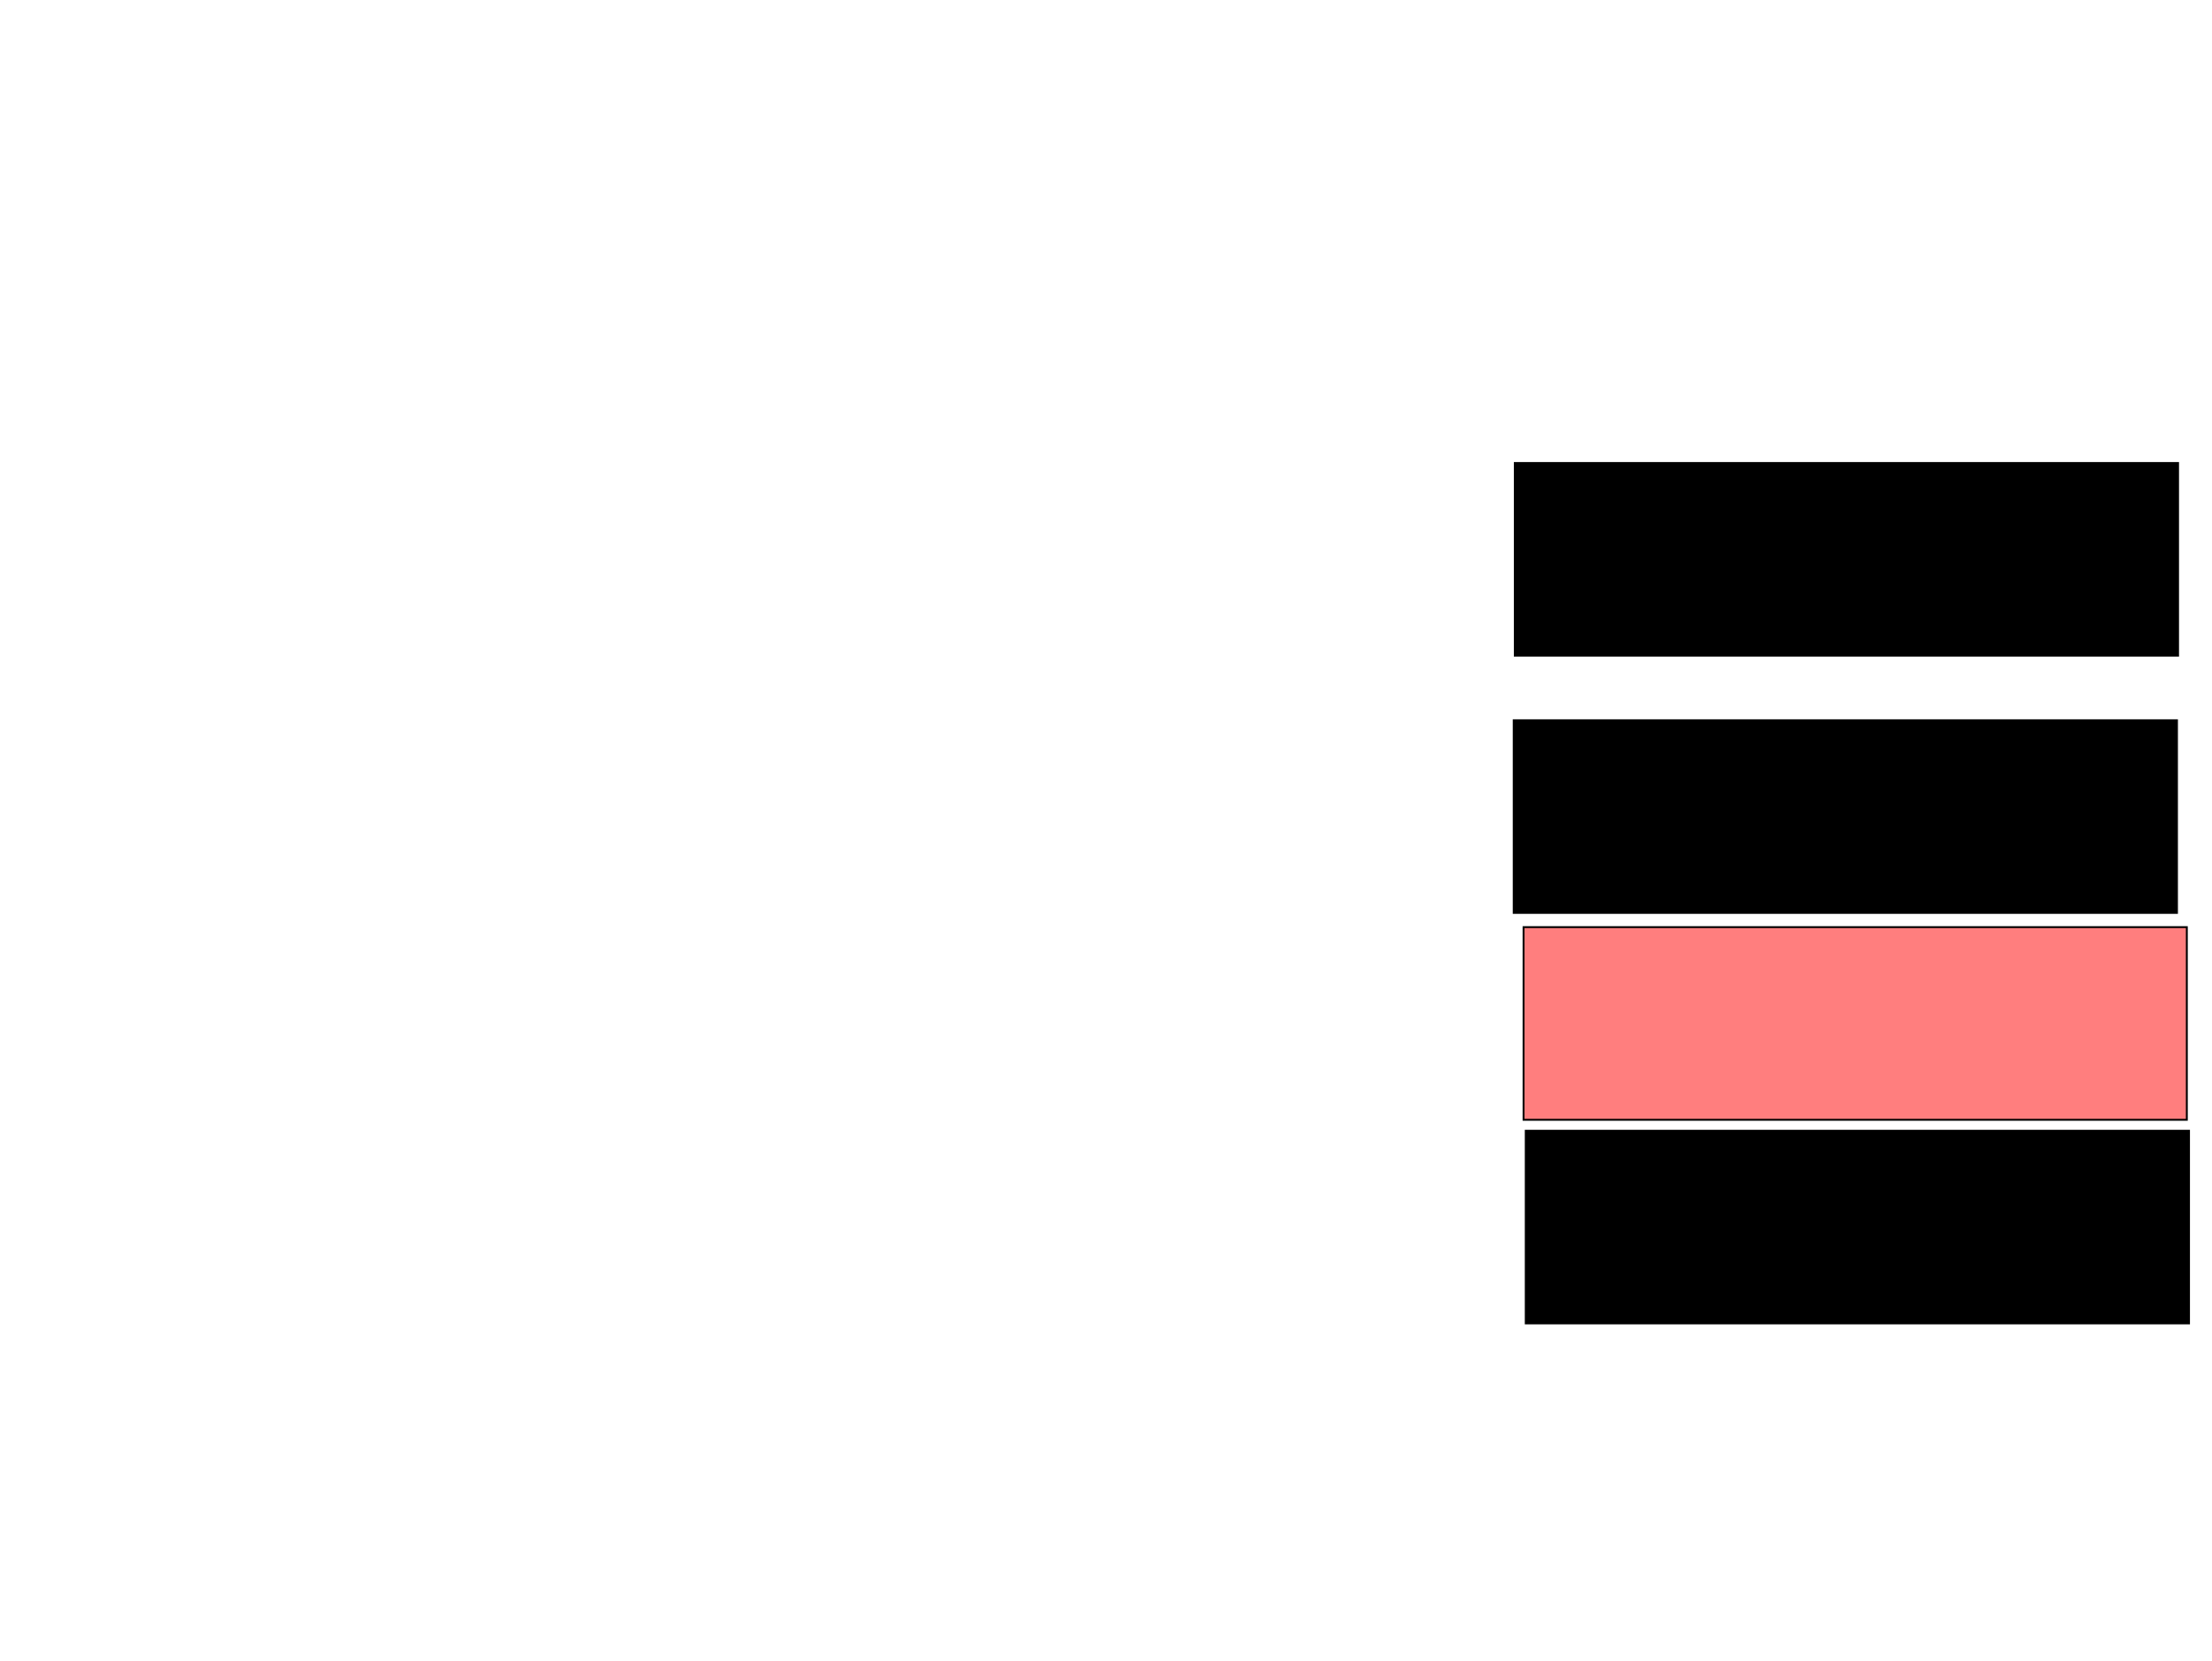 <svg xmlns="http://www.w3.org/2000/svg" width="1175" height="882">
 <!-- Created with Image Occlusion Enhanced -->
 <g>
  <title>Labels</title>
 </g>
 <g>
  <title>Masks</title>
  <rect id="1c15c6440fb0462aaf3177f30d122bac-ao-1" height="102.326" width="352.326" y="382.535" x="804.07" stroke="#000000" fill="#0"/>
  <rect id="1c15c6440fb0462aaf3177f30d122bac-ao-2" height="102.326" width="352.326" y="245.907" x="804.651" stroke="#000000" fill="#0"/>
  <rect id="1c15c6440fb0462aaf3177f30d122bac-ao-3" height="102.326" width="352.326" y="492.419" x="809.302" stroke="#000000" fill="#FF7E7E" class="qshape"/>
  <rect id="1c15c6440fb0462aaf3177f30d122bac-ao-4" height="102.326" width="352.326" y="600.558" x="810.465" stroke="#000000" fill="#0"/>
 </g>
</svg>